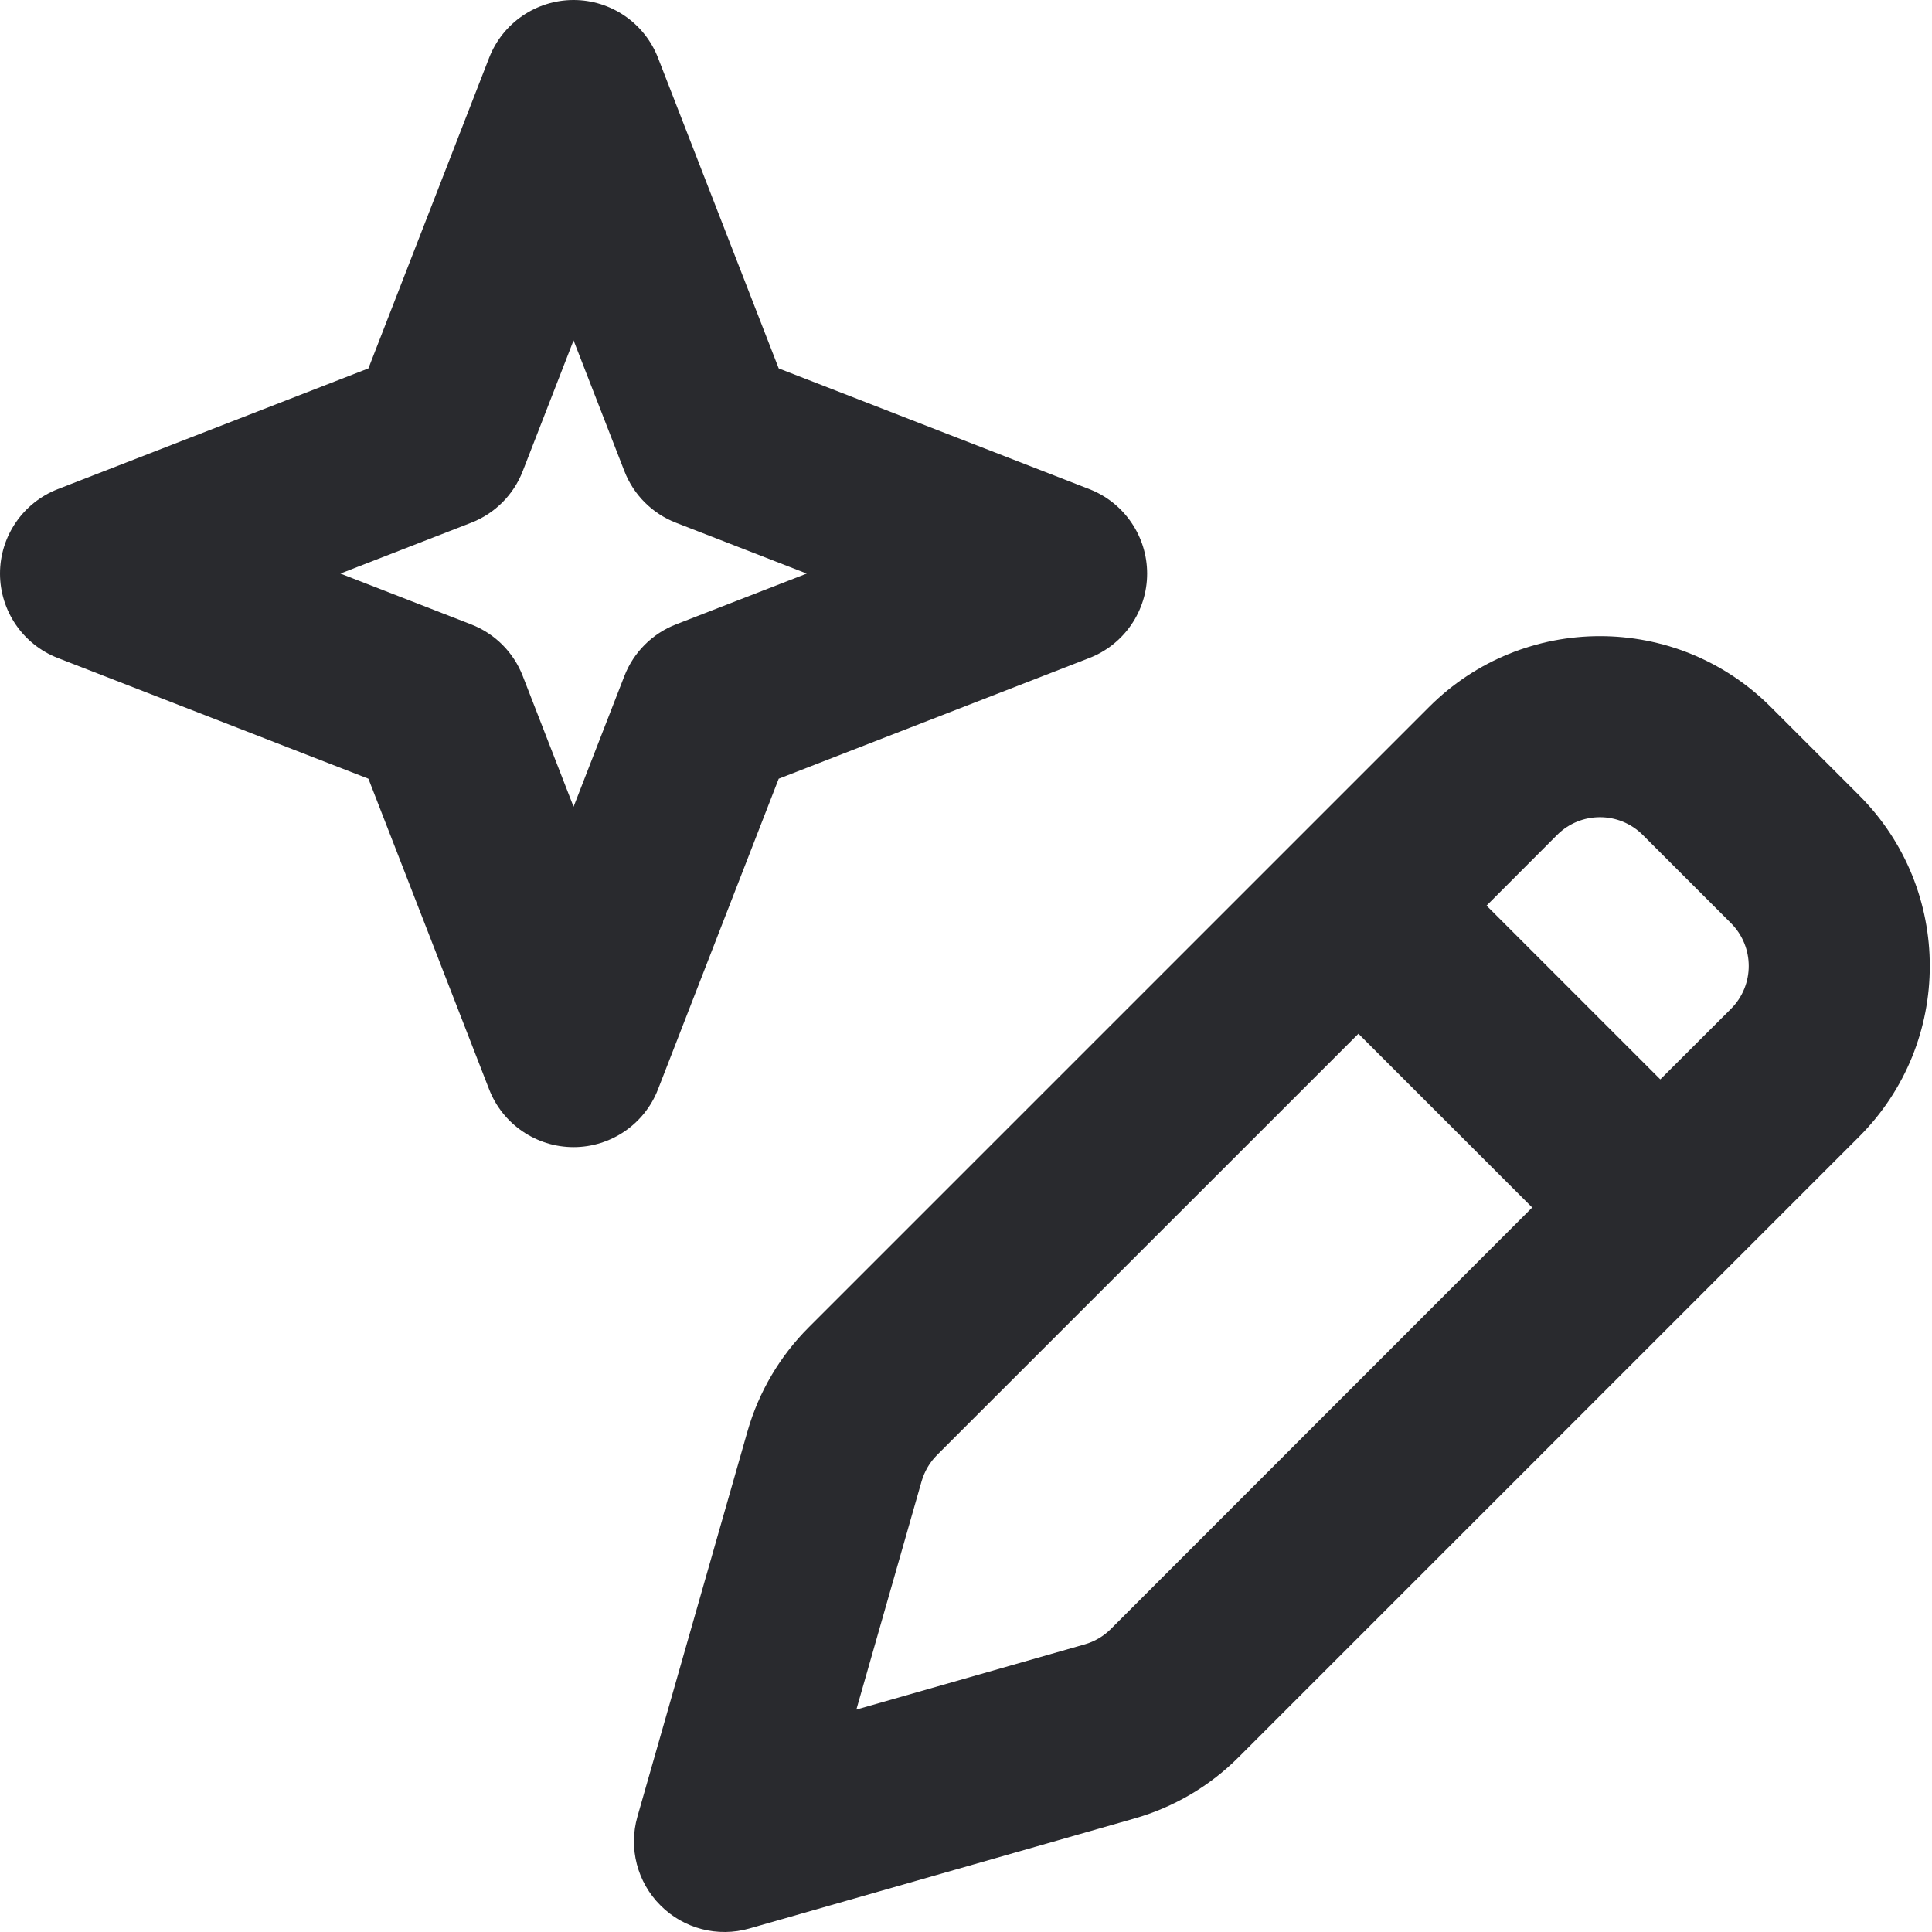 <svg width="16" height="16" viewBox="0 0 16 16" fill="none" xmlns="http://www.w3.org/2000/svg">
<path fill-rule="evenodd" clip-rule="evenodd" d="M11.836 5.854C12.617 5.073 13.883 5.073 14.664 5.854L15.396 6.586C16.177 7.367 16.177 8.633 15.396 9.414L10.259 14.551C10.019 14.792 9.721 14.967 9.395 15.06L6.206 15.971C5.944 16.046 5.662 15.973 5.47 15.78C5.277 15.588 5.204 15.306 5.279 15.044L6.19 11.855C6.283 11.529 6.458 11.231 6.699 10.991L11.836 5.854ZM13.604 6.914C13.408 6.719 13.092 6.719 12.896 6.914L12.311 7.5L13.75 8.939L14.336 8.354C14.531 8.158 14.531 7.842 14.336 7.646L13.604 6.914ZM12.689 10L11.25 8.561L7.759 12.051C7.699 12.111 7.656 12.186 7.632 12.268L7.092 14.158L8.983 13.618C9.064 13.595 9.139 13.551 9.199 13.491L12.689 10Z" fill="#292A2E"/>
<path fill-rule="evenodd" clip-rule="evenodd" d="M4.75 0C5.059 0 5.337 0.19 5.449 0.478L6.449 3.051L9.022 4.051C9.31 4.163 9.5 4.441 9.5 4.75C9.5 5.059 9.31 5.337 9.022 5.449L6.449 6.449L5.449 9.022C5.337 9.31 5.059 9.5 4.75 9.5C4.441 9.5 4.163 9.31 4.051 9.022L3.051 6.449L0.478 5.449C0.19 5.337 0 5.059 0 4.75C0 4.441 0.19 4.163 0.478 4.051L3.051 3.051L4.051 0.478C4.163 0.19 4.441 0 4.75 0ZM4.75 2.819L4.329 3.902C4.253 4.098 4.098 4.253 3.902 4.329L2.819 4.75L3.902 5.171C4.098 5.247 4.253 5.402 4.329 5.598L4.75 6.681L5.171 5.598C5.247 5.402 5.402 5.247 5.598 5.171L6.681 4.75L5.598 4.329C5.402 4.253 5.247 4.098 5.171 3.902L4.75 2.819Z" fill="#292A2E"/>
</svg>
